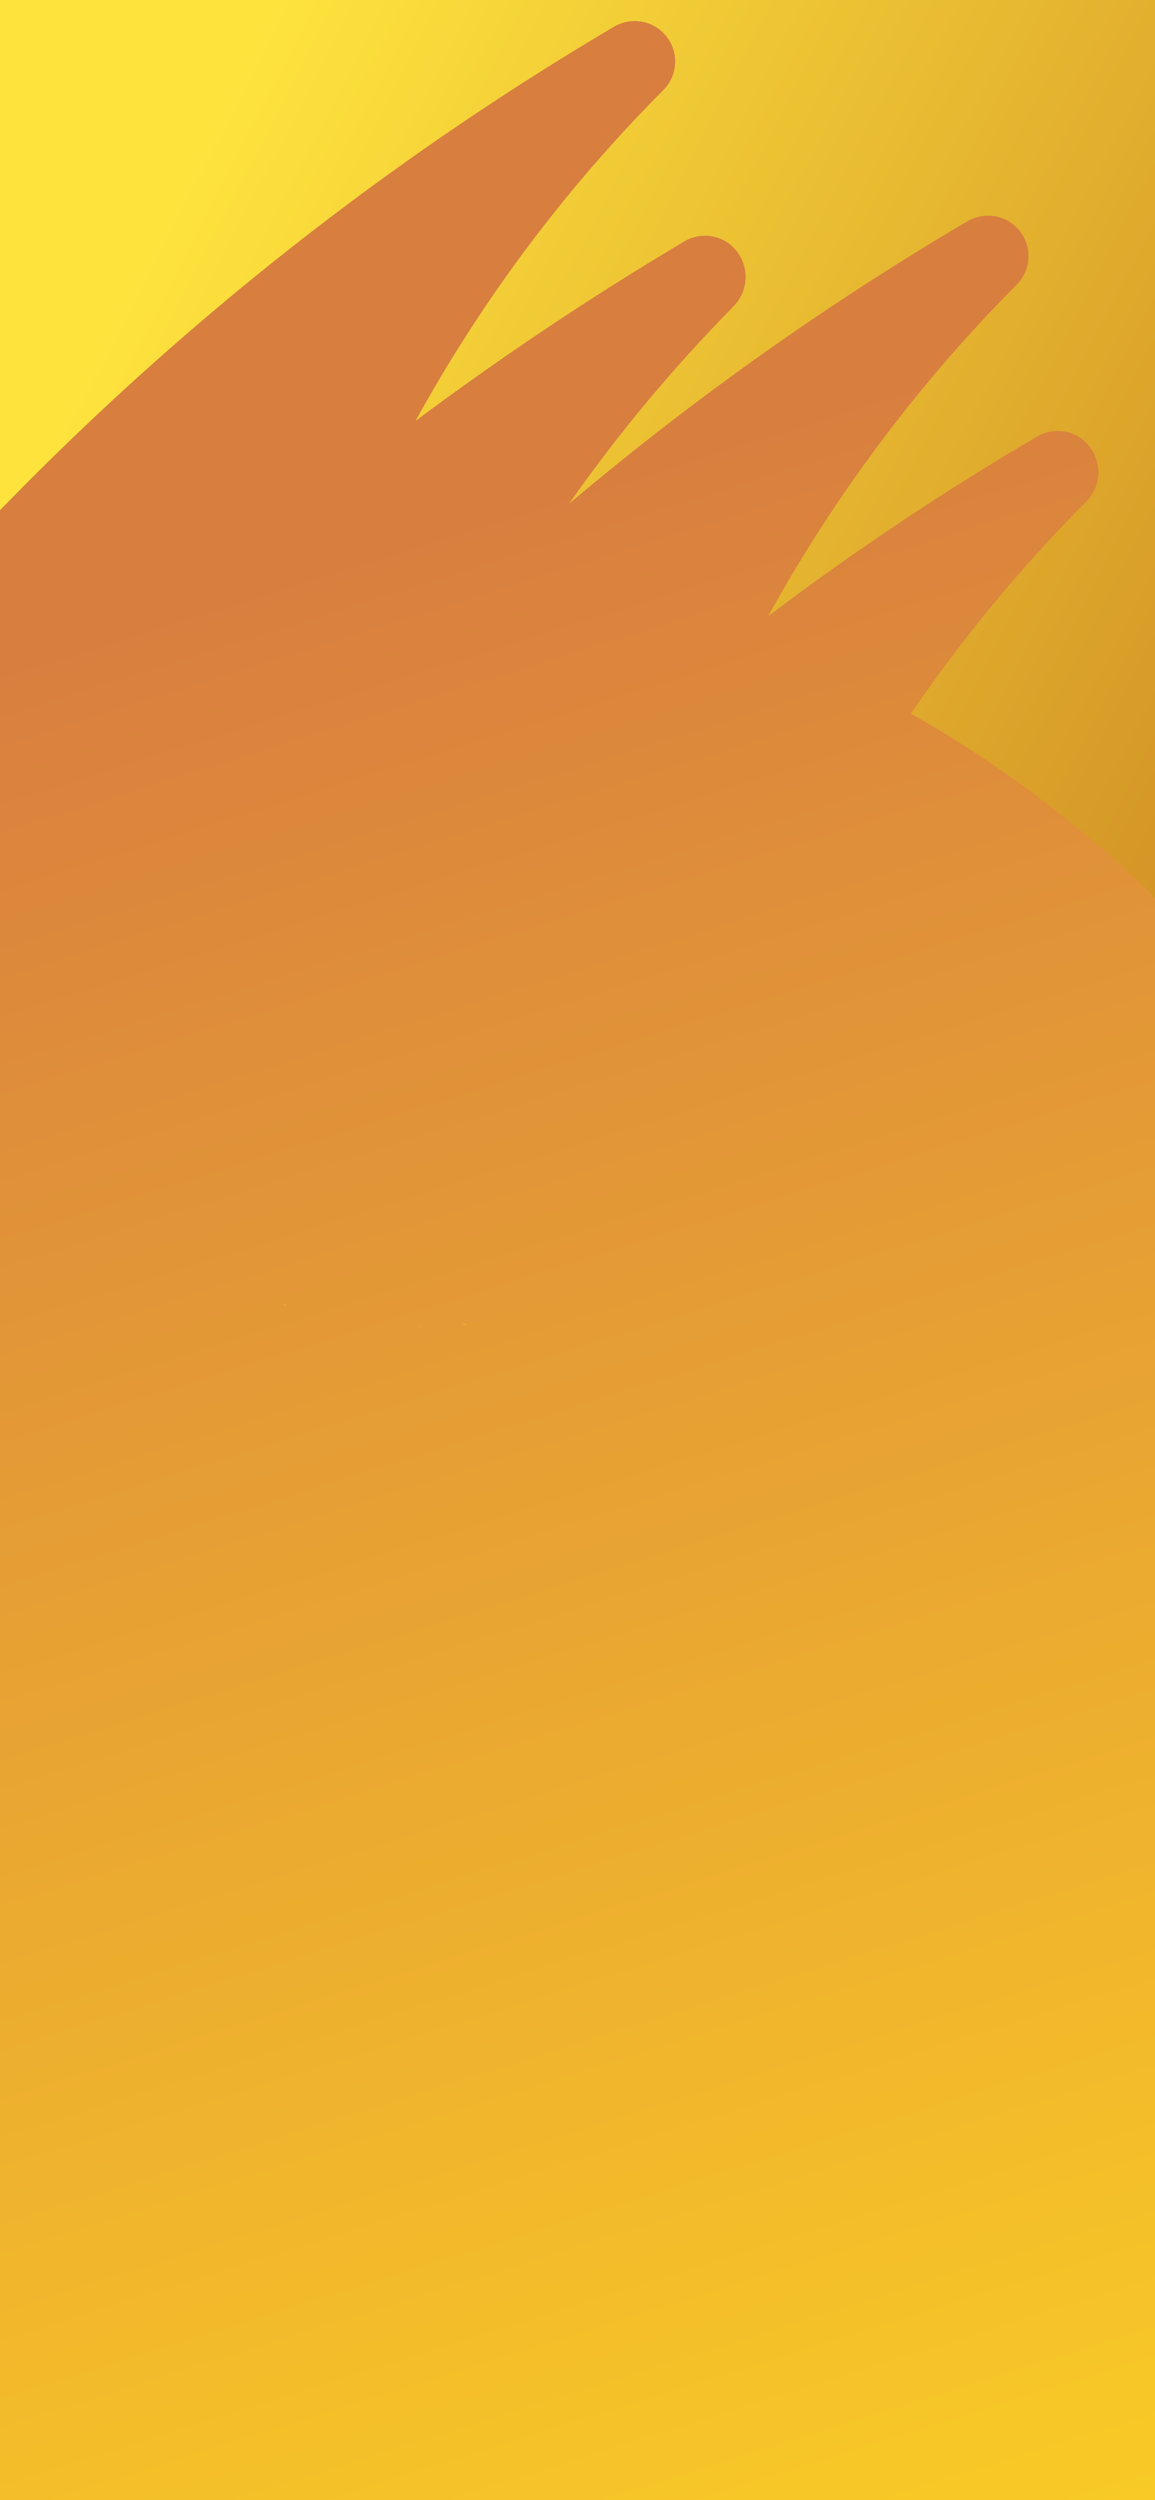 <svg enable-background="new 0 0 390 844" viewBox="0 0 390 844" xmlns="http://www.w3.org/2000/svg"
    xmlns:xlink="http://www.w3.org/1999/xlink">
    <clipPath id="a">
        <path d="m0 0h390v844h-390z" />
    </clipPath>
    <linearGradient id="b" gradientTransform="matrix(390 0 0 -844 -31509 415372.062)" gradientUnits="userSpaceOnUse"
        x1="80.931" x2="81.667" y1="492.051" y2="491.228">
        <stop offset="0" stop-color="#fee33d" />
        <stop offset="1" stop-color="#c2741d" />
    </linearGradient>
    <linearGradient id="c" gradientTransform="matrix(1047.753 0 0 -1485.87 -85083.375 731007.25)"
        gradientUnits="userSpaceOnUse" x1="81.44" x2="81.322" y1="491.319" y2="491.856">
        <stop offset="0" stop-color="#fcd223" />
        <stop offset="1" stop-color="#d87e3f" />
    </linearGradient>
    <path clip-path="url(#a)" d="m0 0h390v844h-390z" fill="url(#b)" />
    <path clip-path="url(#a)"
        d="m84.3 1466.5c-5.1-41-8.1-82.2-9-123.5-.1-1.2-.2-2.4-.3-3.8-.2-.7.1-1.1-.1-1.7.1-1.1-.1-1.7.1-2.8-.1-3.4.1-7 0-10.4s.1-7 0-10.4c-.1-6.2-.2-12.8.1-19.1.2-3.9.3-7.7.5-11.6.1-2.8.4-6 .3-9.1l.5-11.6c-.1-3 .1-6.1.3-9.1.5-3.9.7-7.5.9-11.3.4-2.9.4-6 .7-9.2.2-3.9.7-7.5.9-11.3l.9-9.6c.2-3.5.7-7.5.9-11 .3-3.2.9-6.8 1.2-10 .2-3.5.9-6.8 1.1-10.3.7-4.3 1.1-8.9 1.8-13.3.2-2.1.7-4.7.9-6.8l.4-2.9c2.5-22.2 3.3-44.6 2.6-66.9l.1-1.2c0-.1 0-.2 0-.2-7.7-136.9-85.9-260.2-206.6-325.5-11.9-6.6-24.1-12.5-36.7-17.6l.1-.1c-20-8.3-40.6-14.9-61.6-19.7-.8-.3-1.6-.7-2.4-1.2-3.3-2.1-4.2-6.5-2.1-9.7 0-.1.1-.2.2-.2 34.8-51 91.5-82.8 153.1-85.9.6-2.4 1.3-4.7 1.8-7.2.2-2.1.8-4 1.1-5.8.4-.9.6-1.9.7-2.9 1.8-9.8 2.8-19.8 3.2-29.8-63.9-52.9-153.9-60.4-225.6-18.8-1.7.8-3.6 1-5.4.6-3.7-1.2-6-5-5.2-8.9 18.2-71.9 75-127.6 147.2-144.3l3.6-.8.2.1c14.8-69 47.9-132.6 95.8-184.4l.3-.4c72.5-86.8 159.2-160.4 256.4-217.8 6.5-3.9 14.9-1.9 18.8 4.6 3.3 5.4 2.4 12.4-2.1 16.8-33 33.1-61.1 70.7-83.6 111.6 29.1-21.7 59.3-41.9 90.6-60.5 5.4-3.3 12.4-2.5 16.8 2 5.4 5.5 5.4 14.3 0 19.8-20.3 20.6-38.9 42.9-55.5 66.6 42-35.4 86.9-67.3 134.3-95.2 6.5-3.9 14.9-1.9 18.8 4.6 3.3 5.4 2.4 12.4-2.1 16.8-33 33.2-61.2 70.8-83.8 111.8 29-21.9 59.2-42.1 90.6-60.5 5.4-3.3 12.4-2.5 16.8 2 5.4 5.5 5.5 14.3 0 19.8-21.9 22-41.7 46-59.2 71.6 118.7 67.3 198.9 193.9 200.4 340-3.5-11.5-7.5-22.8-12.1-33.9 7.5 20.3 13.7 41.1 18.6 62.2l6.3 27.3c1.7 9 3.8 17.9 5.9 27.1l.5 2c1.7 7.2 3.6 14.1 5.3 21.3.6 2.6 1.2 5.3 1.8 7.9 1.8 7.6 3.8 14.8 5.8 21.9.5 2 1.3 4.2 1.8 6.2l.4.3c.1 1.3 0 2-.2 2.2 37 127.6 96.1 252 173.5 360.3 2.1 2.9 3.8 6.2 5 9.6.7 1.9.9 4 .6 6 .5-2.2.3-4.6-.5-6.8 8 10.6 16 21.3 24 31.6 3.4 4 5.5 9 6.1 14.2 2.7 16.4-3.6 31-20.1 33.4-24.1 3.8-48.4 8.4-72.8 14-199 45.7-380.3 148.5-521.7 295.7-4.8 4.9-11.2 8.1-18.1 9-1.3.2-2.5.2-3.8.2-15.2.3-28.1-11-30-26.1zm4.7-123.9c-.1.5-.2.9-.3 1.4.2-.7.3-1.4.5-2.1 2.9-14.3 6.6-28.5 11.1-42.5-4.6 14.2-8.3 28.6-11.3 43.2zm100.5-414.7c-7.1 4.1-14 8.6-20.6 13.5 6.4-4.7 13.1-9.1 20-13 32.4-17.6 59.2-44 77.2-76.1-18 31.8-44.5 58-76.6 75.6zm205.8-404.9c1.7 1.3 3.7 2.6 5.4 4 2.5 1.8 4.7 3.8 7.2 5.6 1.9 1.3 3.7 2.8 5.5 4.3 2.2 1.9 4.7 3.8 6.9 5.7 1.7 1.3 3.5 3 5.2 4.7l6.5 5.8 5.3 5c2.2 1.9 4.1 4.3 6.3 6.2 1.6 1.9 3.3 3.7 5.1 5.4 2.1 2 4.1 4.1 6 6.3 1.9 2 3.3 3.8 5.1 5.8s3.8 4.3 5.6 6.3c1.5 2.1 3.4 4.1 4.9 6.2 1.9 2 3.7 4.2 5.3 6.4 1.8 2.1 3.4 4.2 5 6.5 1.5 2.1 3.1 4.5 4.6 6.6 1.6 2.4 3.1 4.5 4.7 6.9 1.3 2.3 2.7 4.5 4.3 6.6 1.6 2.4 2.9 4.9 4.5 7.3 1.2 2.2 2.8 4.6 4 6.7 1.3 2.5 2.9 5.2 4.2 7.7s2.5 4.6 3.7 6.8c1.6 2.7 3.1 5.5 4.4 8.4 1.2 2.2 2.1 4.4 3.2 6.5 1.4 3.1 2.8 6 4.2 9.1.9 2.2 2 4.1 2.8 6.3 1.4 3.1 2.6 6.7 4.1 10.2.8 1.9 1.5 3.5 2.3 5.4 2 5.4 3.8 10.6 5.8 16 1.4 4.7 2.7 6.6 3.2 6.6-1.1-2.3-1.9-4.6-2.6-7.1-2-5.4-3.9-10.9-5.8-16-.8-1.9-1.5-3.5-2.3-5.4-1.1-3.2-2.6-6.7-4.1-10.2-.9-2.2-2-4.1-2.8-6.3-1.4-3.1-2.8-6.3-4.2-9.1-.9-2.3-2-4.4-3.2-6.5-1.6-2.7-3.1-5.5-4.4-8.4-1.3-2.5-2.5-4.6-3.7-6.8-1.3-2.6-2.7-5.2-4.2-7.7-1.2-2.2-2.8-4.6-4-6.7-1.3-2.5-2.8-5-4.5-7.3-1.3-2.3-2.7-4.5-4.3-6.6-1.6-2.4-3.1-4.5-4.7-6.9-1.5-2.1-3.1-4.5-4.6-6.6-1.8-2.1-3.4-4.2-5-6.5-1.9-2-3.4-4.4-5.3-6.4-1.5-2.1-3.1-4.2-4.9-6.2-1.9-2-3.8-4.3-5.6-6.3s-3.3-3.8-5.1-5.8c-1.9-2.3-4.1-4.3-6-6.3-1.6-1.9-3.3-3.7-5.1-5.4-2.3-2.3-4.1-4.3-6.3-6.2l-5.3-5-6.5-5.8c-1.8-1.7-3.5-3-5.2-4.7-2.2-1.9-4.7-3.8-6.9-5.7-1.7-1.3-3.8-2.9-5.5-4.3-2.2-1.9-4.7-3.8-7.2-5.6-1.7-1.3-3.7-2.6-5.4-4-.2-.2-.6-.1-1 .1zm-410.2-33.7c-.3.1-.6.5-.9.6l-10.2 5.5c-1.5.8-3 1.8-4.3 2.9 1.2-.9 2.4-1.7 3.7-2.5l10.2-5.5c.3-.1.6-.5.9-.6 3.1-1.4 6.5-3.2 10-4.7.3.4.5.9.8 1.3.1-.6 0-1.2-.2-1.8-3.5 1.5-6.6 3-10 4.8zm140.7-13.7c-.1.1-.1.1 0 0zm15.6-27.8h.8l-.9-.4c.1.1.1.2.1.4zm15.6-.5h.7c-.2-.2-.5-.4-.8-.5-.5 0-.8.2-.7.5h.1.2zm-61.1-6.5c.3-.1.5-.1.5-.2s-.1-.2-.5-.4zm.6-2.9c0-.1 0-.2-.1-.2v.2zm-239.9-24.9c3.9-3.7 7.8-7.5 11.8-11.2-4.1 3.6-8.1 7.3-12 11.1z"
        fill="url(#c)" />
</svg>